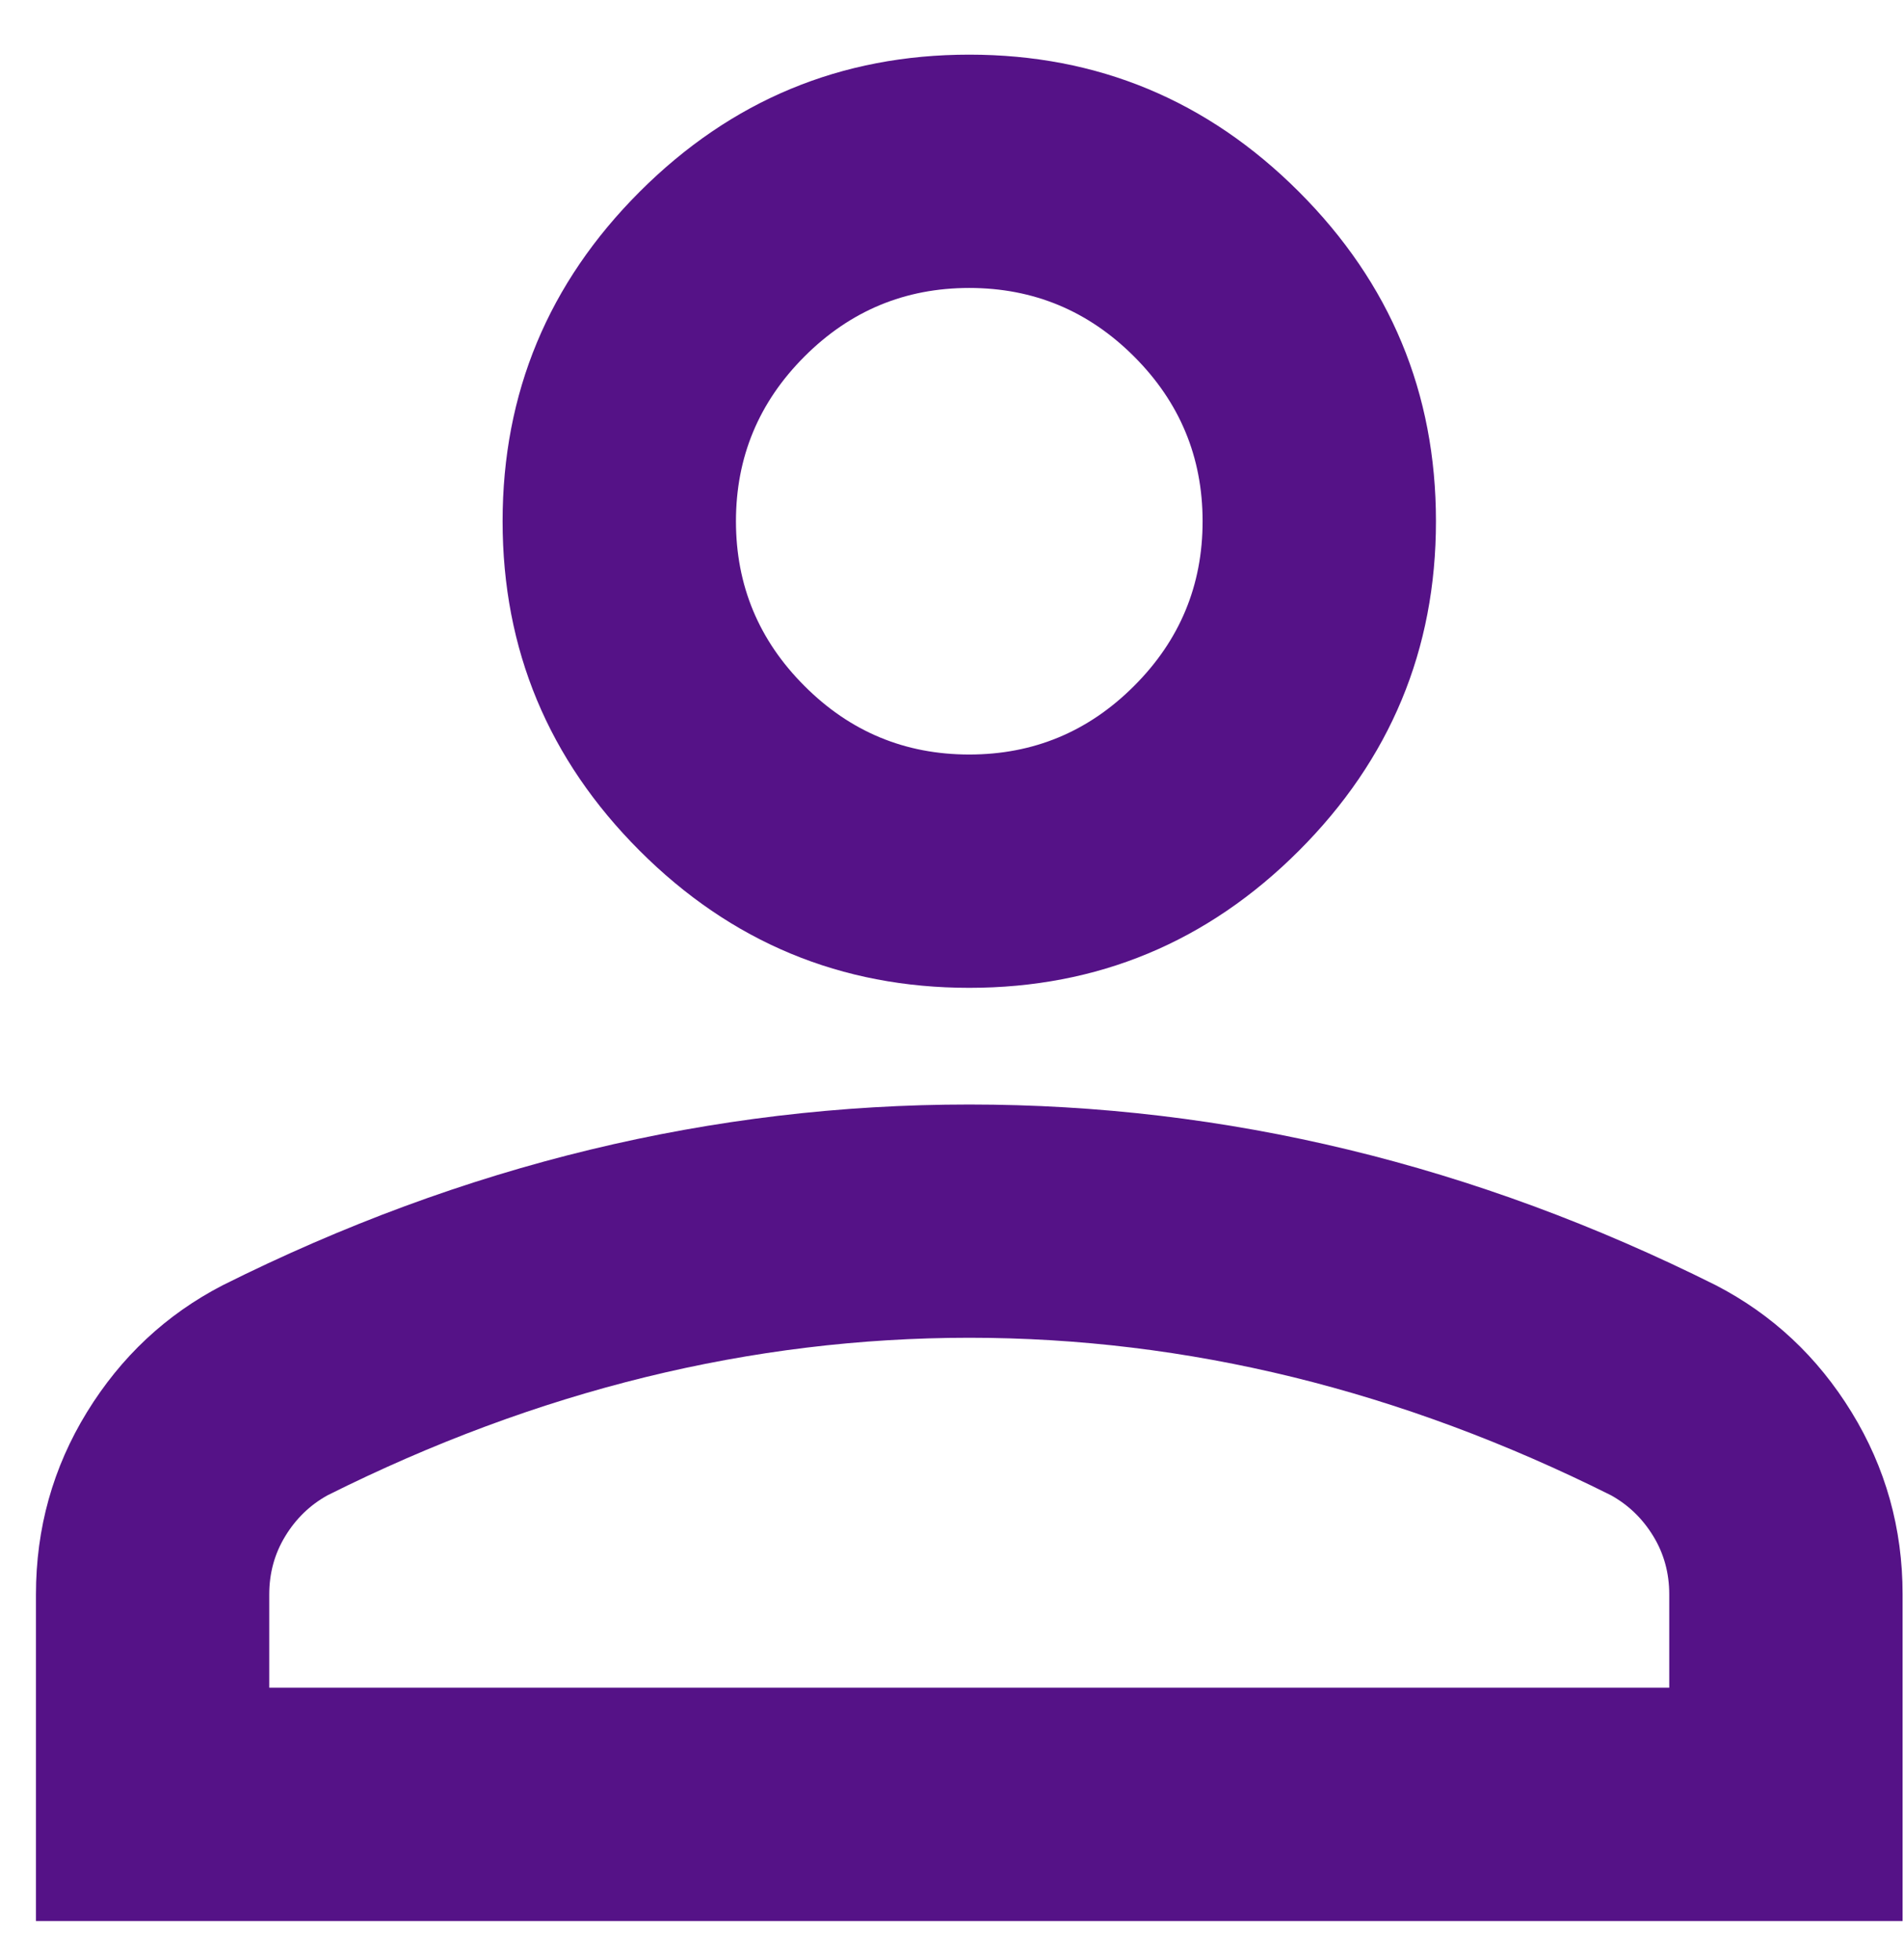 <svg width="34" height="35" viewBox="0 0 34 35" fill="none" xmlns="http://www.w3.org/2000/svg">
<path d="M17.308 17.643C15.017 17.643 13.055 16.827 11.423 15.195C9.791 13.563 8.975 11.601 8.975 9.31C8.975 7.018 9.791 5.056 11.423 3.424C13.055 1.792 15.017 0.976 17.308 0.976C19.6 0.976 21.562 1.792 23.194 3.424C24.826 5.056 25.642 7.018 25.642 9.31C25.642 11.601 24.826 13.563 23.194 15.195C21.562 16.827 19.6 17.643 17.308 17.643ZM0.642 34.31V28.477C0.642 27.296 0.945 26.211 1.553 25.221C2.161 24.232 2.968 23.477 3.975 22.956C6.128 21.879 8.315 21.072 10.537 20.534C12.76 19.996 15.017 19.727 17.308 19.727C19.6 19.727 21.857 19.996 24.079 20.534C26.301 21.072 28.489 21.879 30.642 22.956C31.648 23.477 32.456 24.232 33.063 25.221C33.671 26.211 33.975 27.296 33.975 28.477V34.31H0.642ZM4.808 30.143H29.808V28.477C29.808 28.095 29.713 27.747 29.522 27.435C29.331 27.122 29.079 26.879 28.767 26.706C26.892 25.768 24.999 25.065 23.09 24.596C21.18 24.128 19.253 23.893 17.308 23.893C15.364 23.893 13.437 24.128 11.527 24.596C9.617 25.065 7.725 25.768 5.85 26.706C5.537 26.879 5.286 27.122 5.095 27.435C4.904 27.747 4.808 28.095 4.808 28.477V30.143ZM17.308 13.476C18.454 13.476 19.435 13.069 20.251 12.252C21.067 11.437 21.475 10.456 21.475 9.31C21.475 8.164 21.067 7.183 20.251 6.367C19.435 5.551 18.454 5.143 17.308 5.143C16.162 5.143 15.181 5.551 14.366 6.367C13.55 7.183 13.142 8.164 13.142 9.31C13.142 10.456 13.55 11.437 14.366 12.252C15.181 13.069 16.162 13.476 17.308 13.476Z" fill="#551287"/>
</svg>
